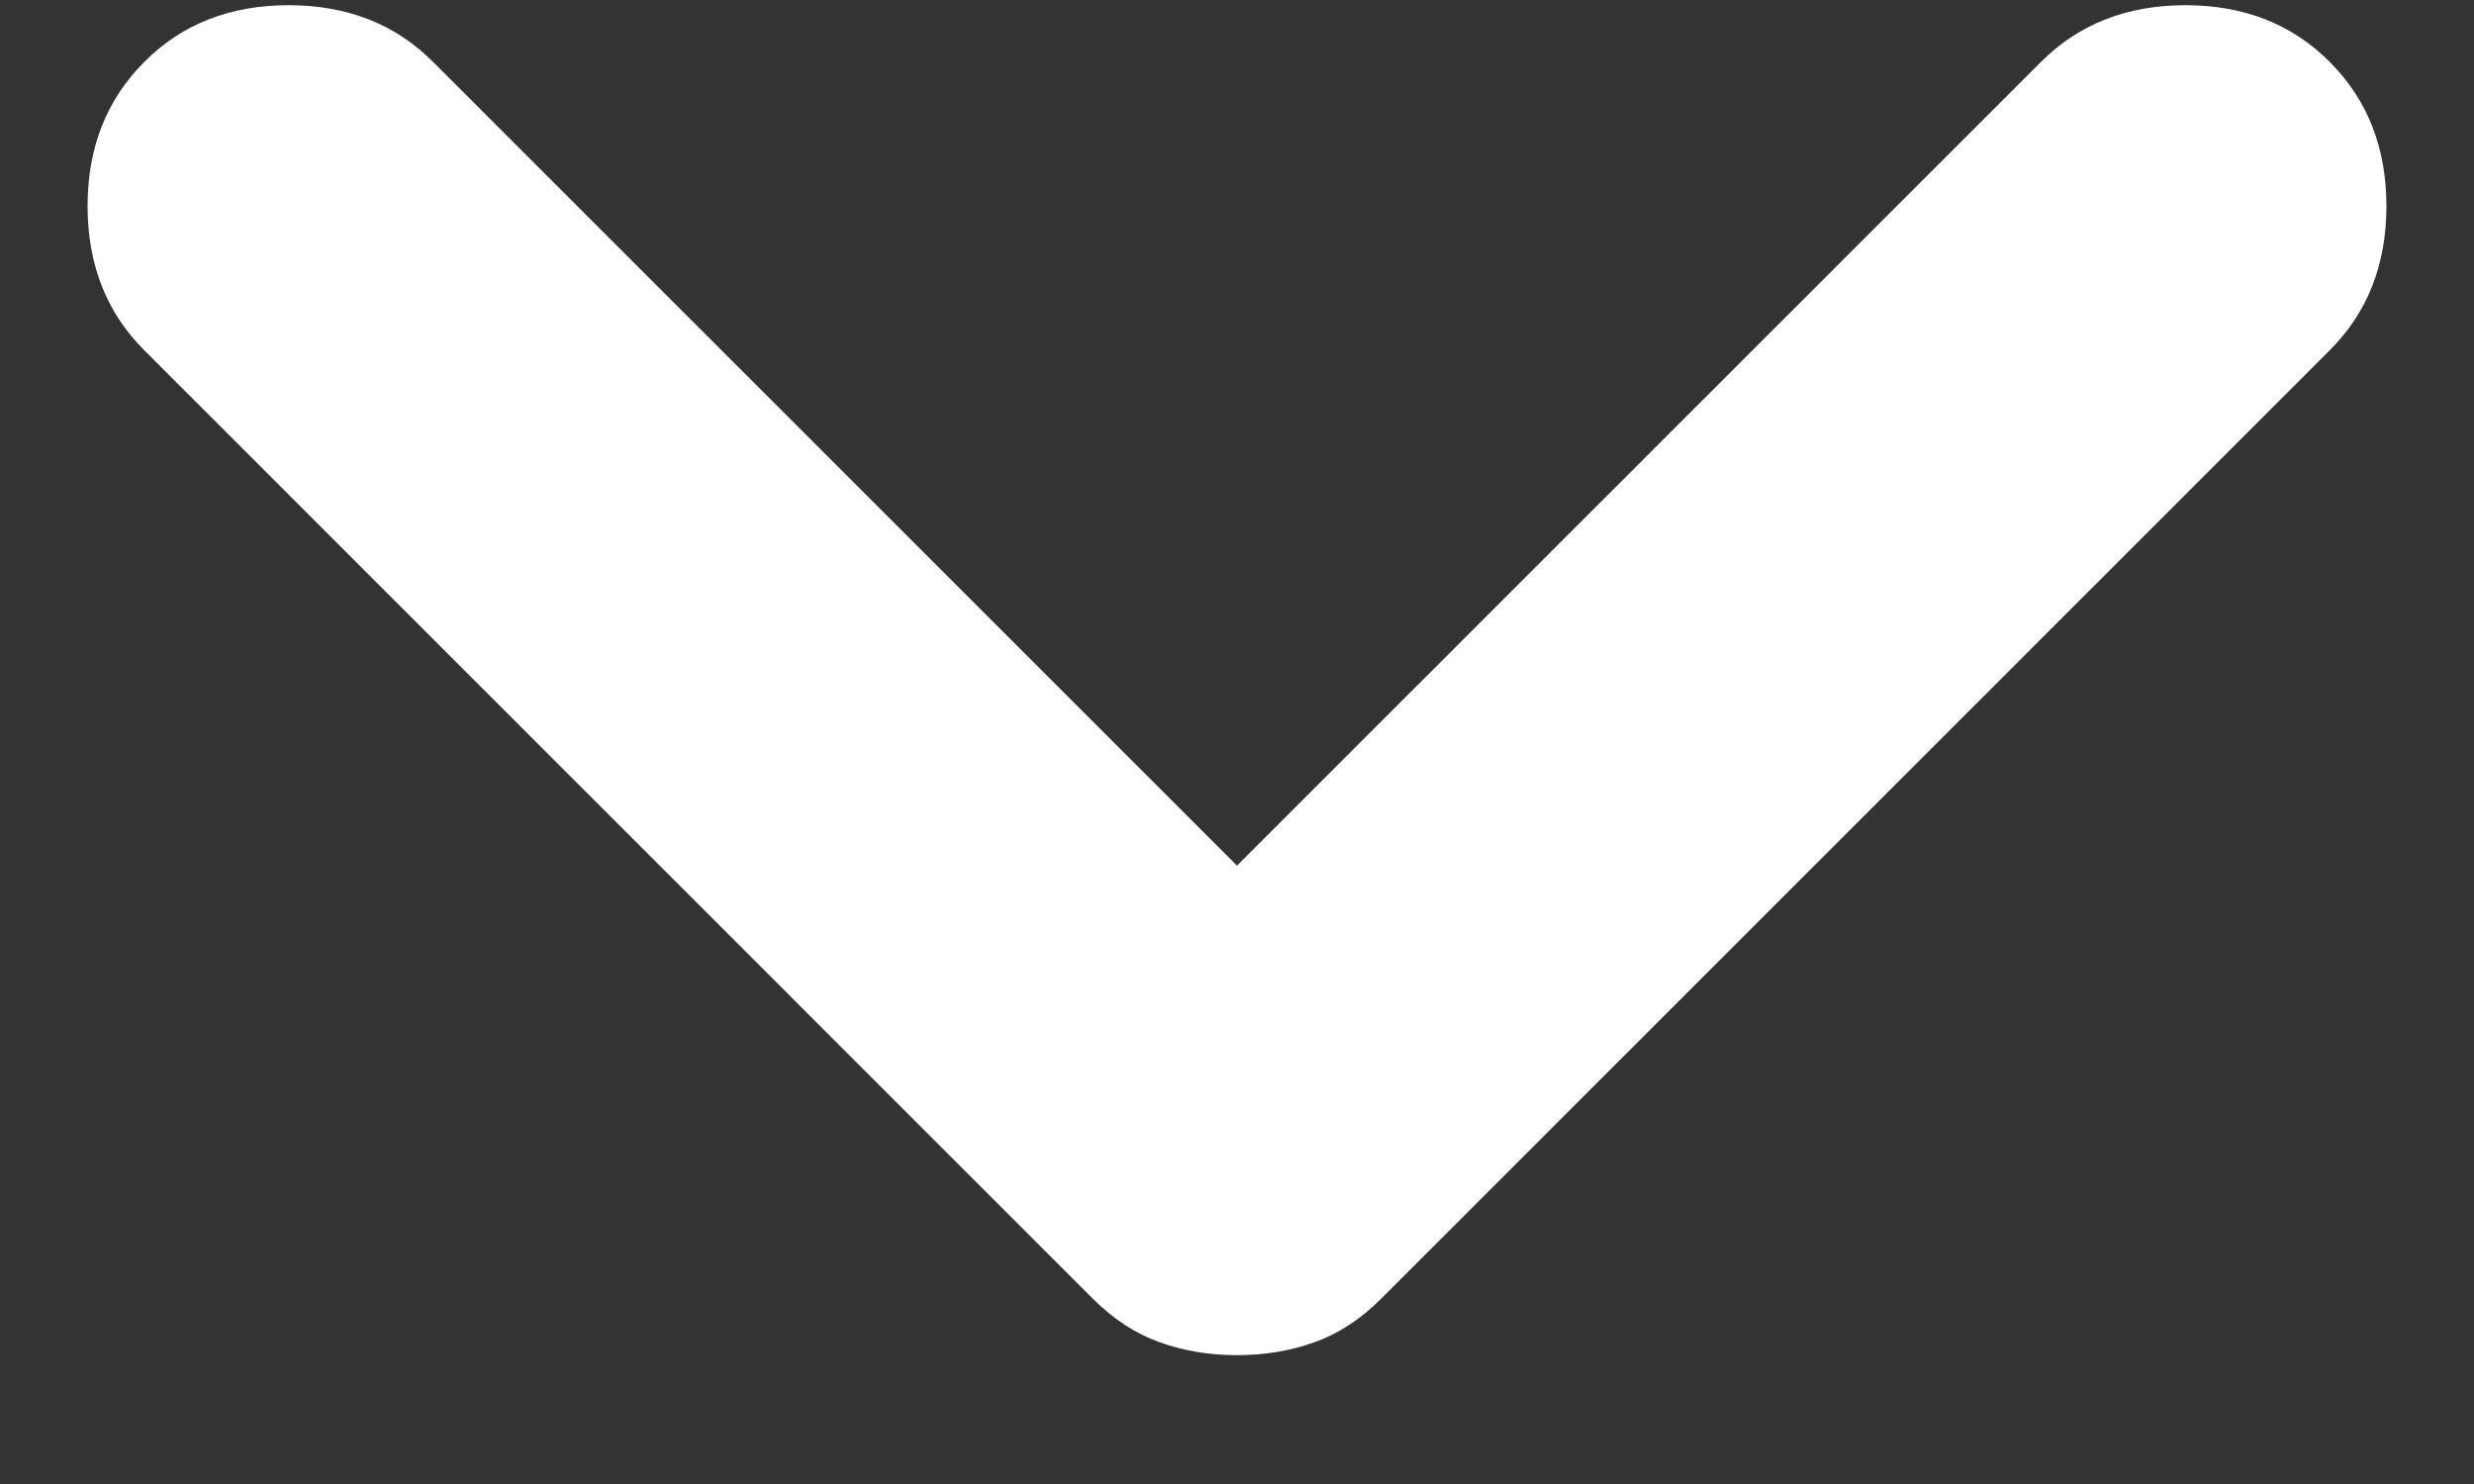 <svg width="20" height="12" viewBox="0 0 20 12" fill="none" xmlns="http://www.w3.org/2000/svg" xmlns:xlink="http://www.w3.org/1999/xlink">
<rect x="0" y="0" width="20" height="12" fill="#333333" stroke="none"/>
<path d="M10,10.958C9.778,10.958 9.57,10.924 9.375,10.854C9.181,10.785 9,10.667 8.833,10.5L1.167,2.833C0.861,2.528 0.708,2.139 0.708,1.667C0.708,1.194 0.861,0.806 1.167,0.5C1.472,0.194 1.861,0.042 2.333,0.042C2.806,0.042 3.195,0.194 3.5,0.5L10,7L16.5,0.5C16.806,0.194 17.195,0.042 17.667,0.042C18.139,0.042 18.528,0.194 18.833,0.5C19.139,0.806 19.292,1.194 19.292,1.667C19.292,2.139 19.139,2.528 18.833,2.833L11.167,10.5C11,10.667 10.82,10.785 10.625,10.854C10.431,10.924 10.222,10.958 10,10.958Z" fill="#FFFFFF"/>
</svg>
